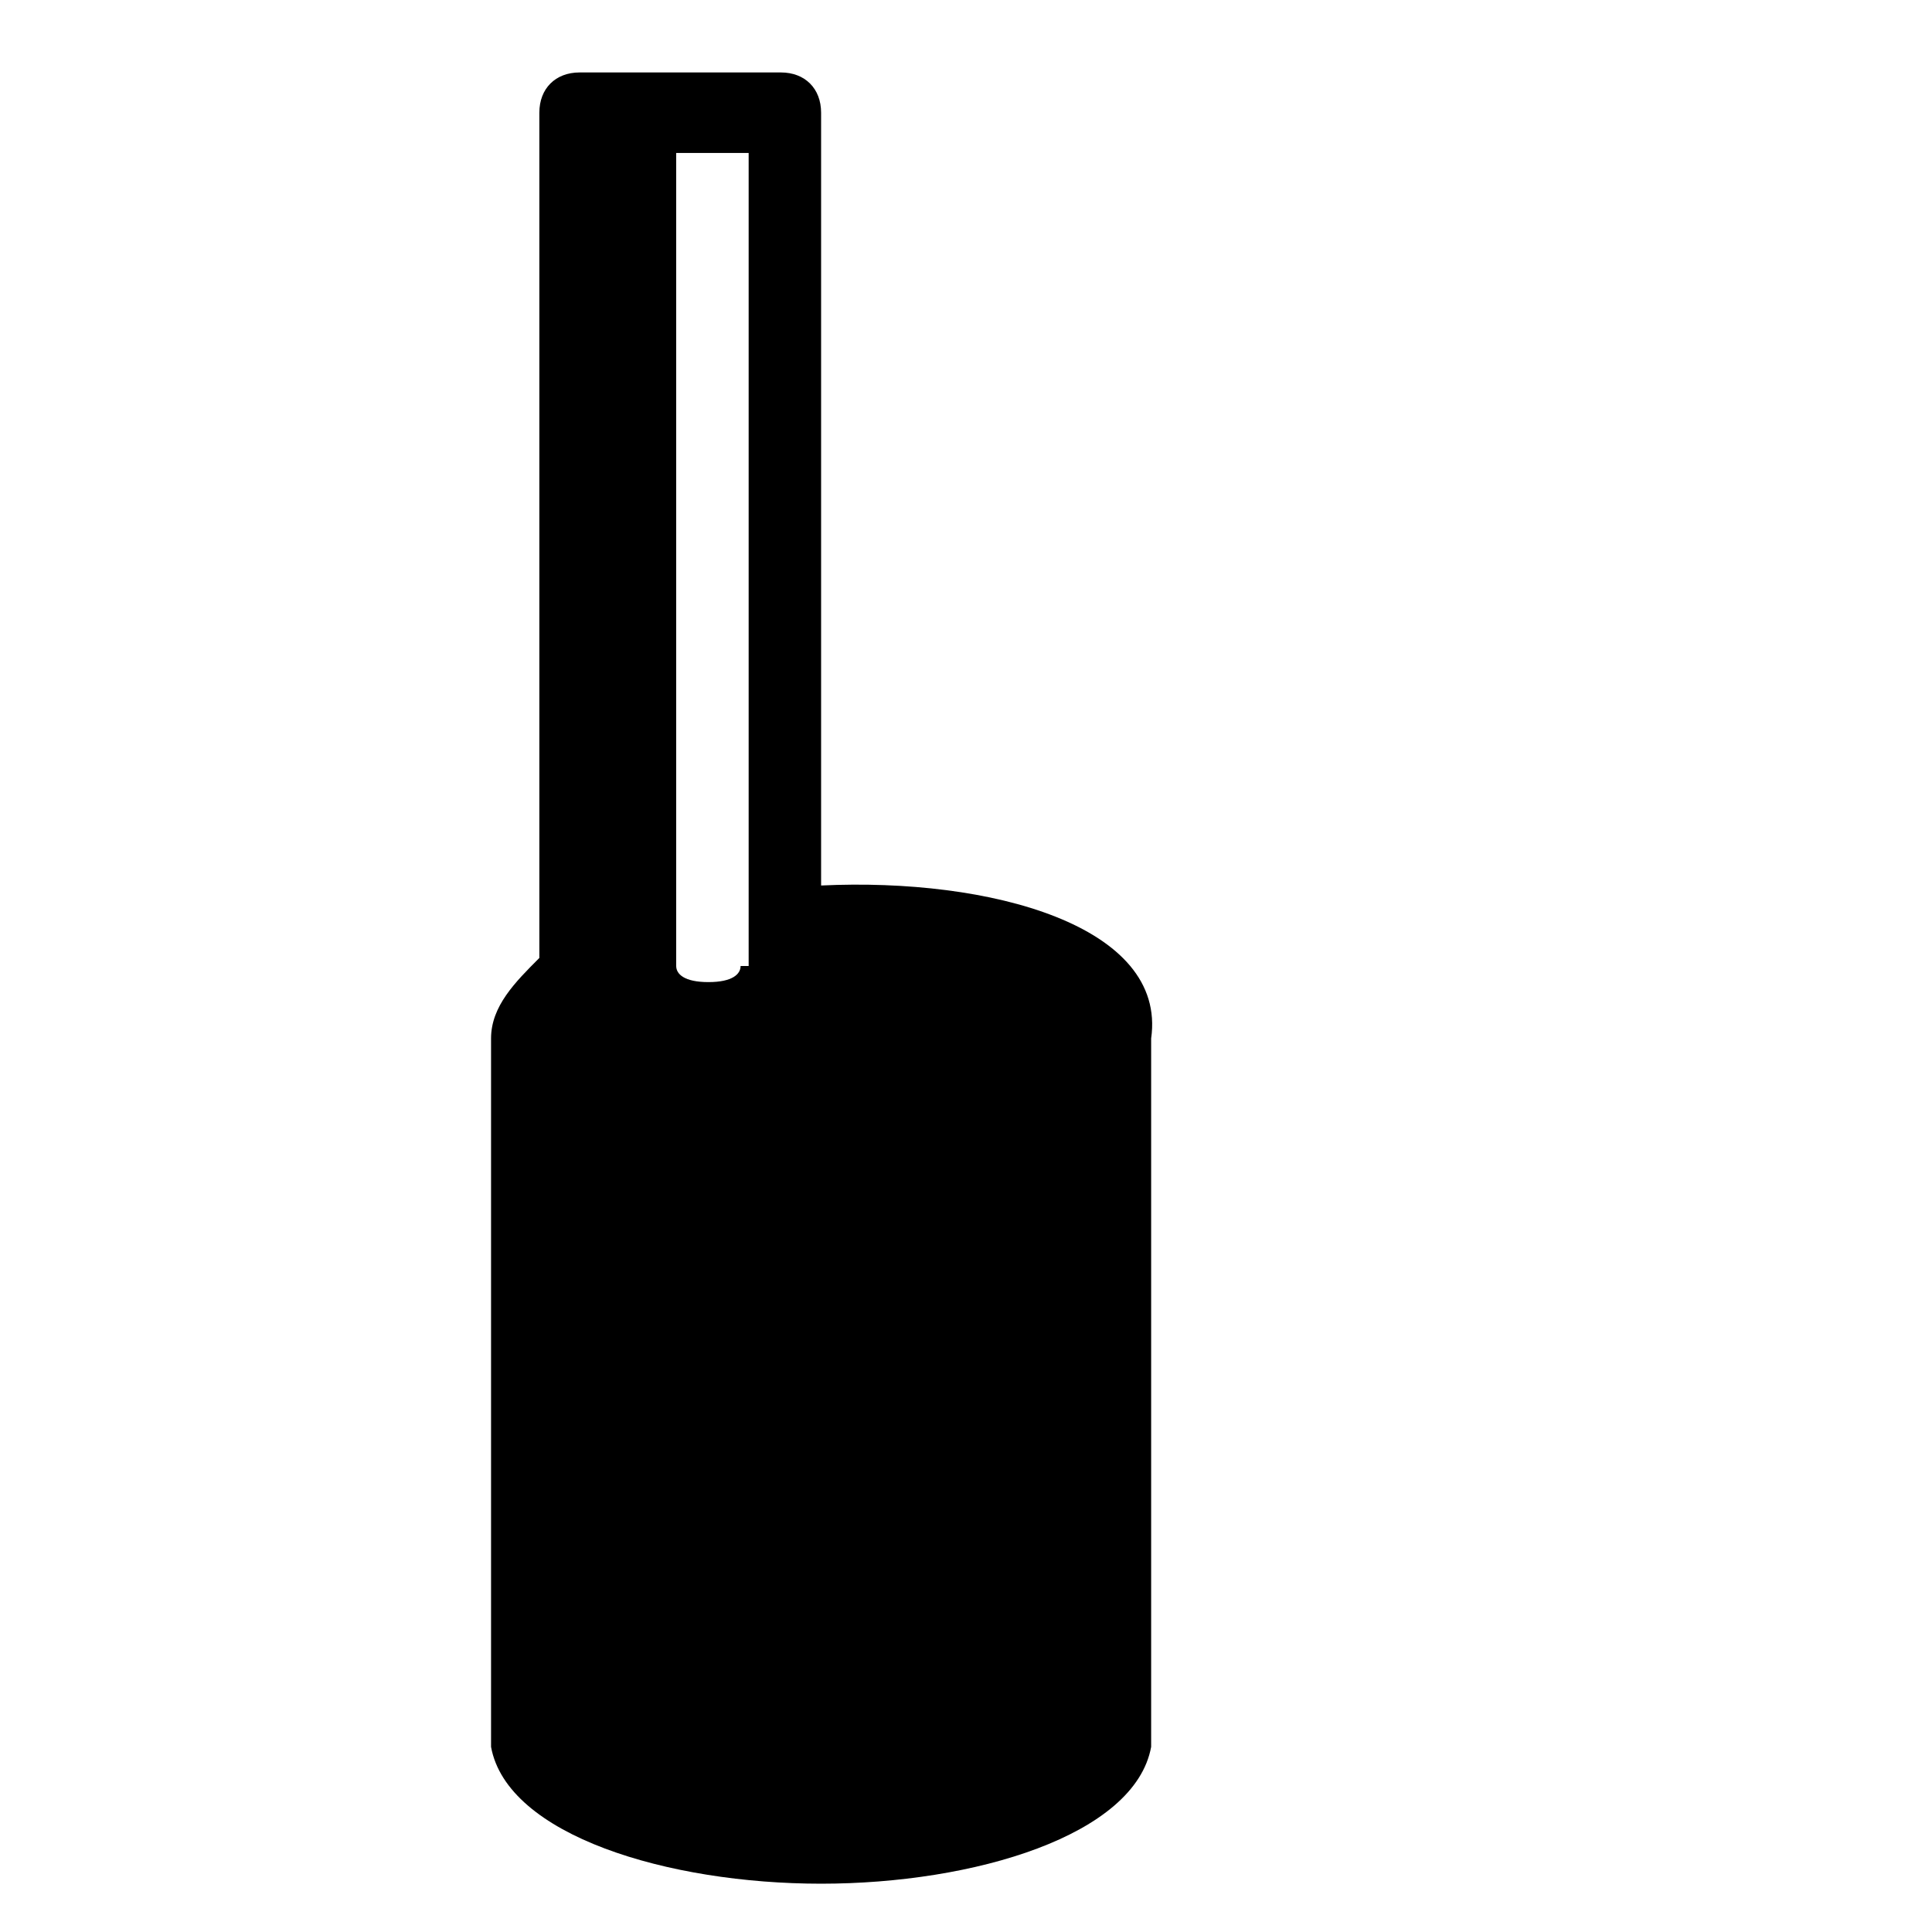 <svg
	xmlns="http://www.w3.org/2000/svg"
	viewBox="0 0 24 24"
	height="24px"
	width="24px">
	<path d="M10.2,11V1.4c0-0.3-0.2-0.5-0.5-0.5H7.8H7.2c-0.3,0-0.5,0.2-0.5,0.5v10.5c-0.3,0.3-0.6,0.6-0.6,1v0.3v8.3c0,0.1,0,0.1,0,0.2 c0.2,1.1,2.2,1.7,4.1,1.7s3.9-0.6,4.1-1.7c0-0.1,0-0.1,0-0.2v-8.3v-0.3C14.5,11.5,12.3,10.9,10.2,11z M9.2,12c0,0.1-0.1,0.2-0.4,0.2 c-0.3,0-0.4-0.1-0.4-0.2V1.9h0.9V12z"/>
</svg>
